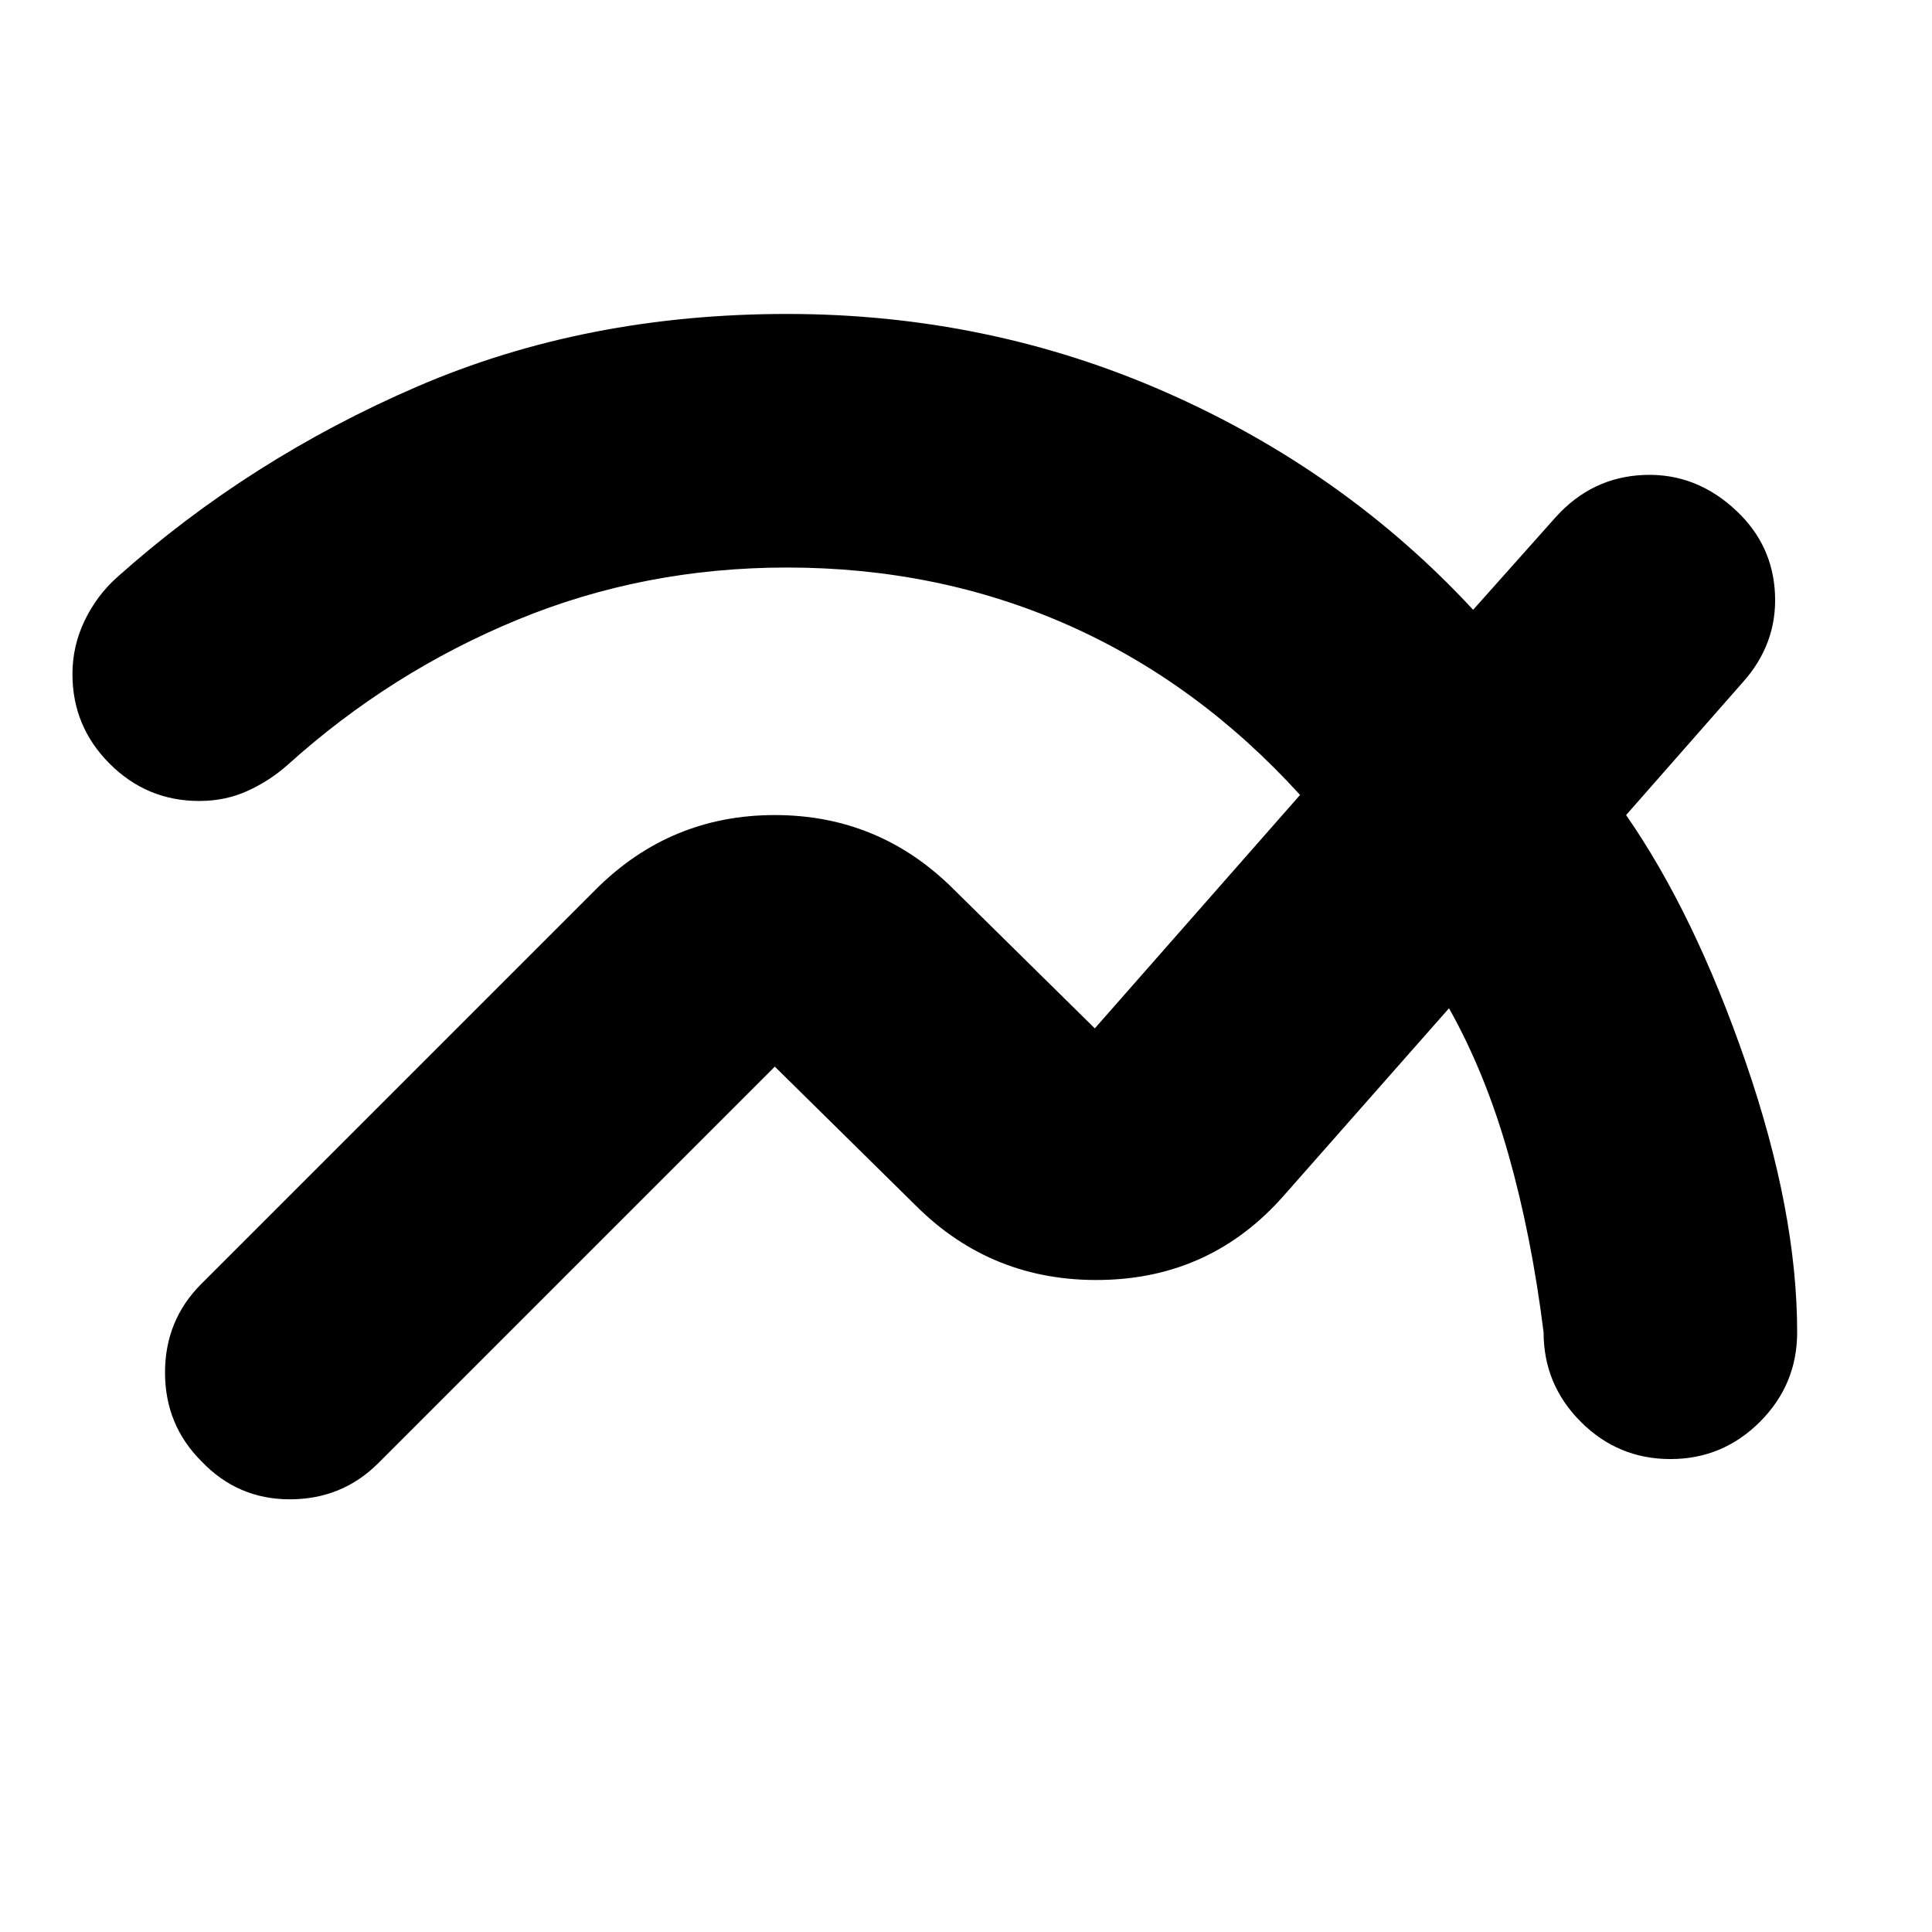 <svg xmlns="http://www.w3.org/2000/svg" height="24" viewBox="0 -960 960 960" width="24"><path d="M893-298q0 26-18.5 44.5T830-235q-26 0-44.5-18.5T767-298q-6-48-17.5-88.5T720-459l-82 93q-36 41-90.5 42T455-361l-70-69-197 197q-18 18-44 18t-44-19q-18-18-18-44t18-44l196-196q37-37 89-37t89 37l70 69 102-116q-51-56-115.5-84.5T391-678q-71 0-134 26t-114 72q-9 8-20 13t-24 5q-26 0-44.5-18.5T36-625q0-14 6-26.5T58-673q66-59 149.5-95T391-804q100 0 188.5 39T732-657l41-46q18-20 44-21t46 18q18 17 19 41.5T866-621l-58 66q34 49 59.5 123T893-298Z"/></svg>